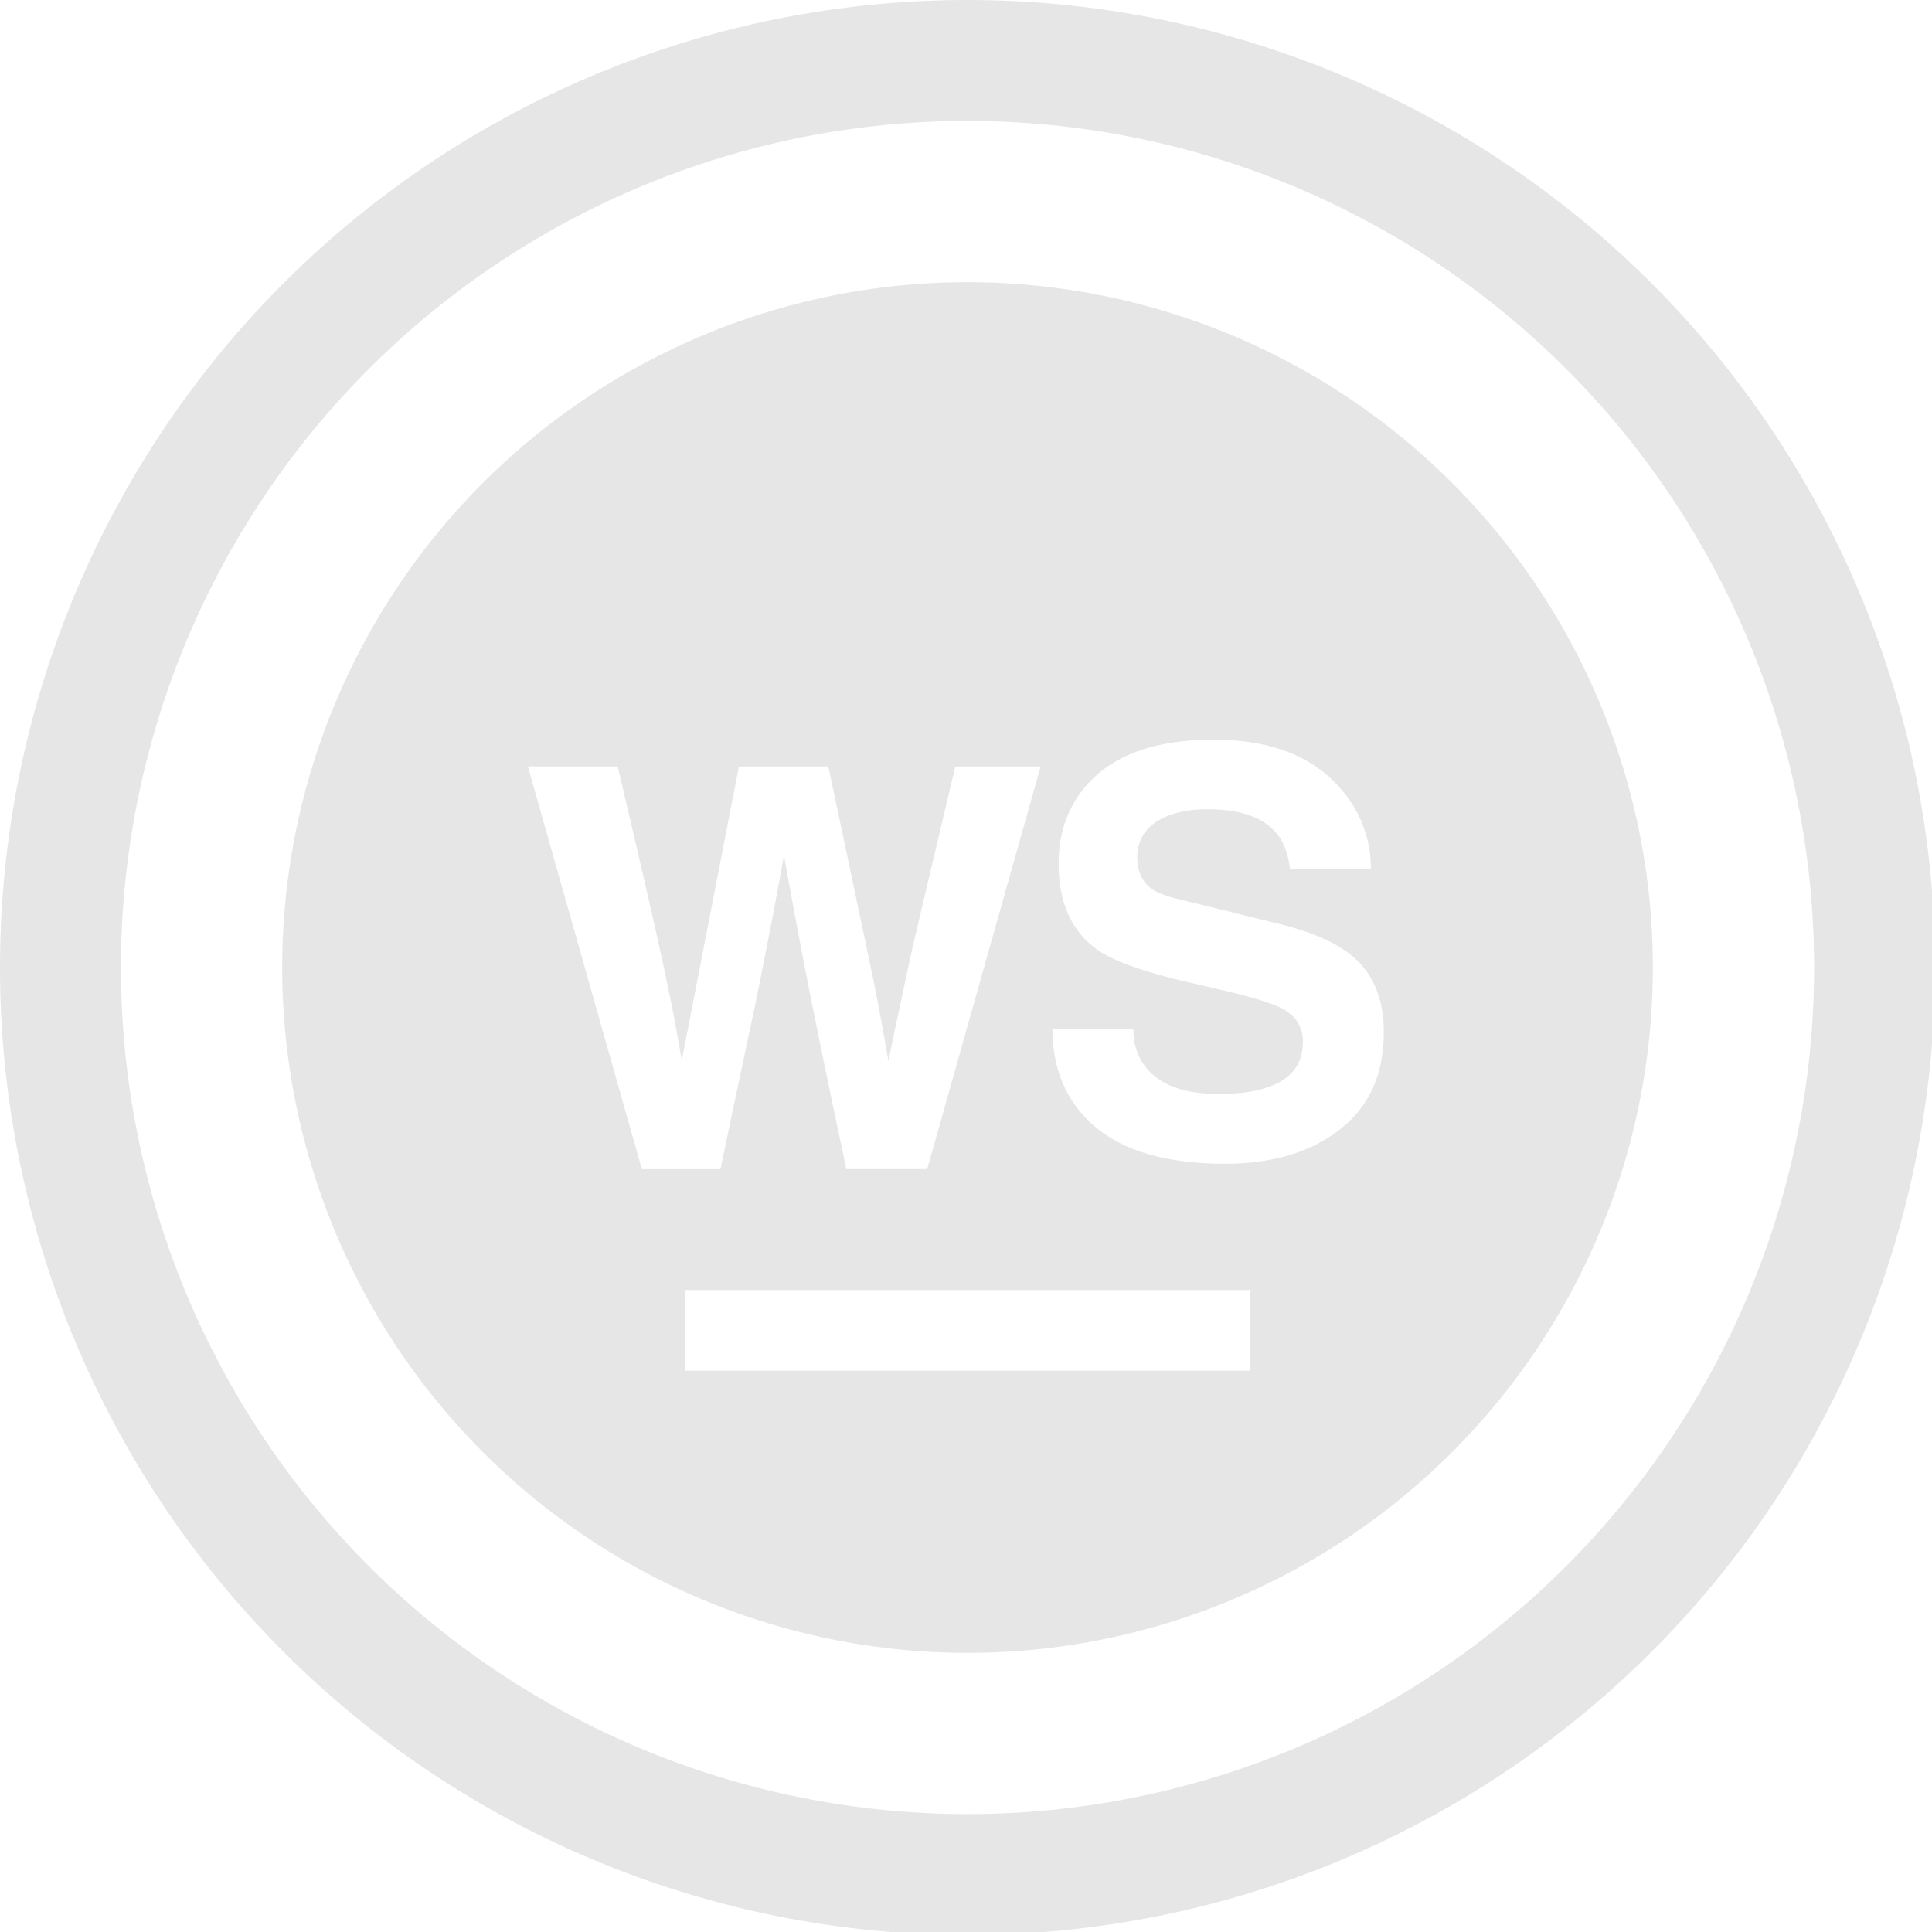 <?xml version="1.0" encoding="UTF-8" standalone="no"?>
<svg
   xmlns:dc="http://purl.org/dc/elements/1.1/"
   xmlns:cc="http://creativecommons.org/ns#"
   xmlns:rdf="http://www.w3.org/1999/02/22-rdf-syntax-ns#"
   xmlns:svg="http://www.w3.org/2000/svg"
   xmlns="http://www.w3.org/2000/svg"
   xmlns:sodipodi="http://sodipodi.sourceforge.net/DTD/sodipodi-0.dtd"
   xmlns:inkscape="http://www.inkscape.org/namespaces/inkscape"
   width="48"
   height="48"
   viewBox="0 0 12.7 12.7"
   version="1.1"
   id="svg4"
   sodipodi:docname="webstorm.svg"
   inkscape:version="0.92.5 (2060ec1f9f, 2020-04-08)">
  <defs
     id="defs8">
  <style
     id="current-color-scheme"
     type="text/css">
      .ColorScheme-Highlight {
        color:#e6e6e6;
      }
  </style>
  </defs>
  <path
     class="ColorScheme-Highlight"
     style="fill:currentColor"
     d="M 24 0 A 24 24 0 0 0 0 24 A 24 24 0 0 0 24 48 A 24 24 0 0 0 48 24 A 24 24 0 0 0 24 0 z M 24 3 A 21 21 0 0 1 45 24 A 21 21 0 0 1 24 45 A 21 21 0 0 1 3 24 A 21 21 0 0 1 24 3 z M 24 7 A 17 17 0 0 0 7 24 A 17 17 0 0 0 24 41 A 17 17 0 0 0 41 24 A 17 17 0 0 0 24 7 z M 30.105 18.348 C 31.47 18.348 32.5 18.731 33.197 19.498 C 33.735 20.09 34.006 20.778 34.006 21.564 L 32 21.564 C 31.953 21.168 31.836 20.865 31.65 20.654 C 31.316 20.267 30.75 20.074 29.951 20.074 C 29.477 20.074 29.088 20.159 28.781 20.326 C 28.4 20.539 28.211 20.853 28.211 21.27 C 28.211 21.614 28.331 21.874 28.572 22.049 C 28.712 22.151 28.945 22.239 29.27 22.312 L 31.707 22.912 C 32.534 23.116 33.142 23.38 33.531 23.705 C 34.06 24.141 34.326 24.772 34.326 25.598 C 34.326 26.609 33.991 27.39 33.322 27.947 C 32.589 28.559 31.61 28.867 30.385 28.867 C 28.76 28.867 27.588 28.467 26.873 27.668 C 26.363 27.099 26.107 26.384 26.107 25.52 L 28.113 25.52 C 28.113 25.929 28.235 26.269 28.477 26.539 C 28.839 26.938 29.422 27.137 30.23 27.137 C 30.825 27.137 31.299 27.054 31.652 26.887 C 32.098 26.673 32.32 26.326 32.32 25.844 C 32.32 25.483 32.153 25.208 31.818 25.023 C 31.595 24.903 31.161 24.762 30.51 24.605 L 29.438 24.355 C 28.369 24.105 27.639 23.846 27.248 23.578 C 26.589 23.124 26.26 22.405 26.26 21.422 C 26.26 20.652 26.492 20.003 26.957 19.475 C 27.616 18.724 28.665 18.348 30.105 18.348 z M 13.094 19.012 L 15.322 19.012 C 15.786 20.978 16.126 22.447 16.34 23.42 C 16.6 24.579 16.789 25.543 16.91 26.312 L 18.33 19.012 L 20.547 19.012 C 21.085 21.552 21.452 23.29 21.648 24.227 C 21.778 24.867 21.907 25.561 22.037 26.312 C 22.297 25.07 22.498 24.133 22.637 23.502 C 22.647 23.456 22.999 21.96 23.697 19.012 L 25.814 19.012 L 23 29 L 20.994 29 C 20.529 26.812 20.186 25.143 19.963 23.992 C 19.787 23.084 19.614 22.159 19.447 21.213 C 19.363 21.686 19.258 22.261 19.127 22.938 C 18.951 23.846 18.807 24.569 18.695 25.107 C 18.417 26.405 18.141 27.704 17.873 29.002 L 15.922 29.002 L 15.922 29 L 13.094 19.012 z M 17 32 L 31 32 L 31 34 L 17 34 L 17 32 z "
     transform="scale(0.265)"
     id="path843" />
</svg>
